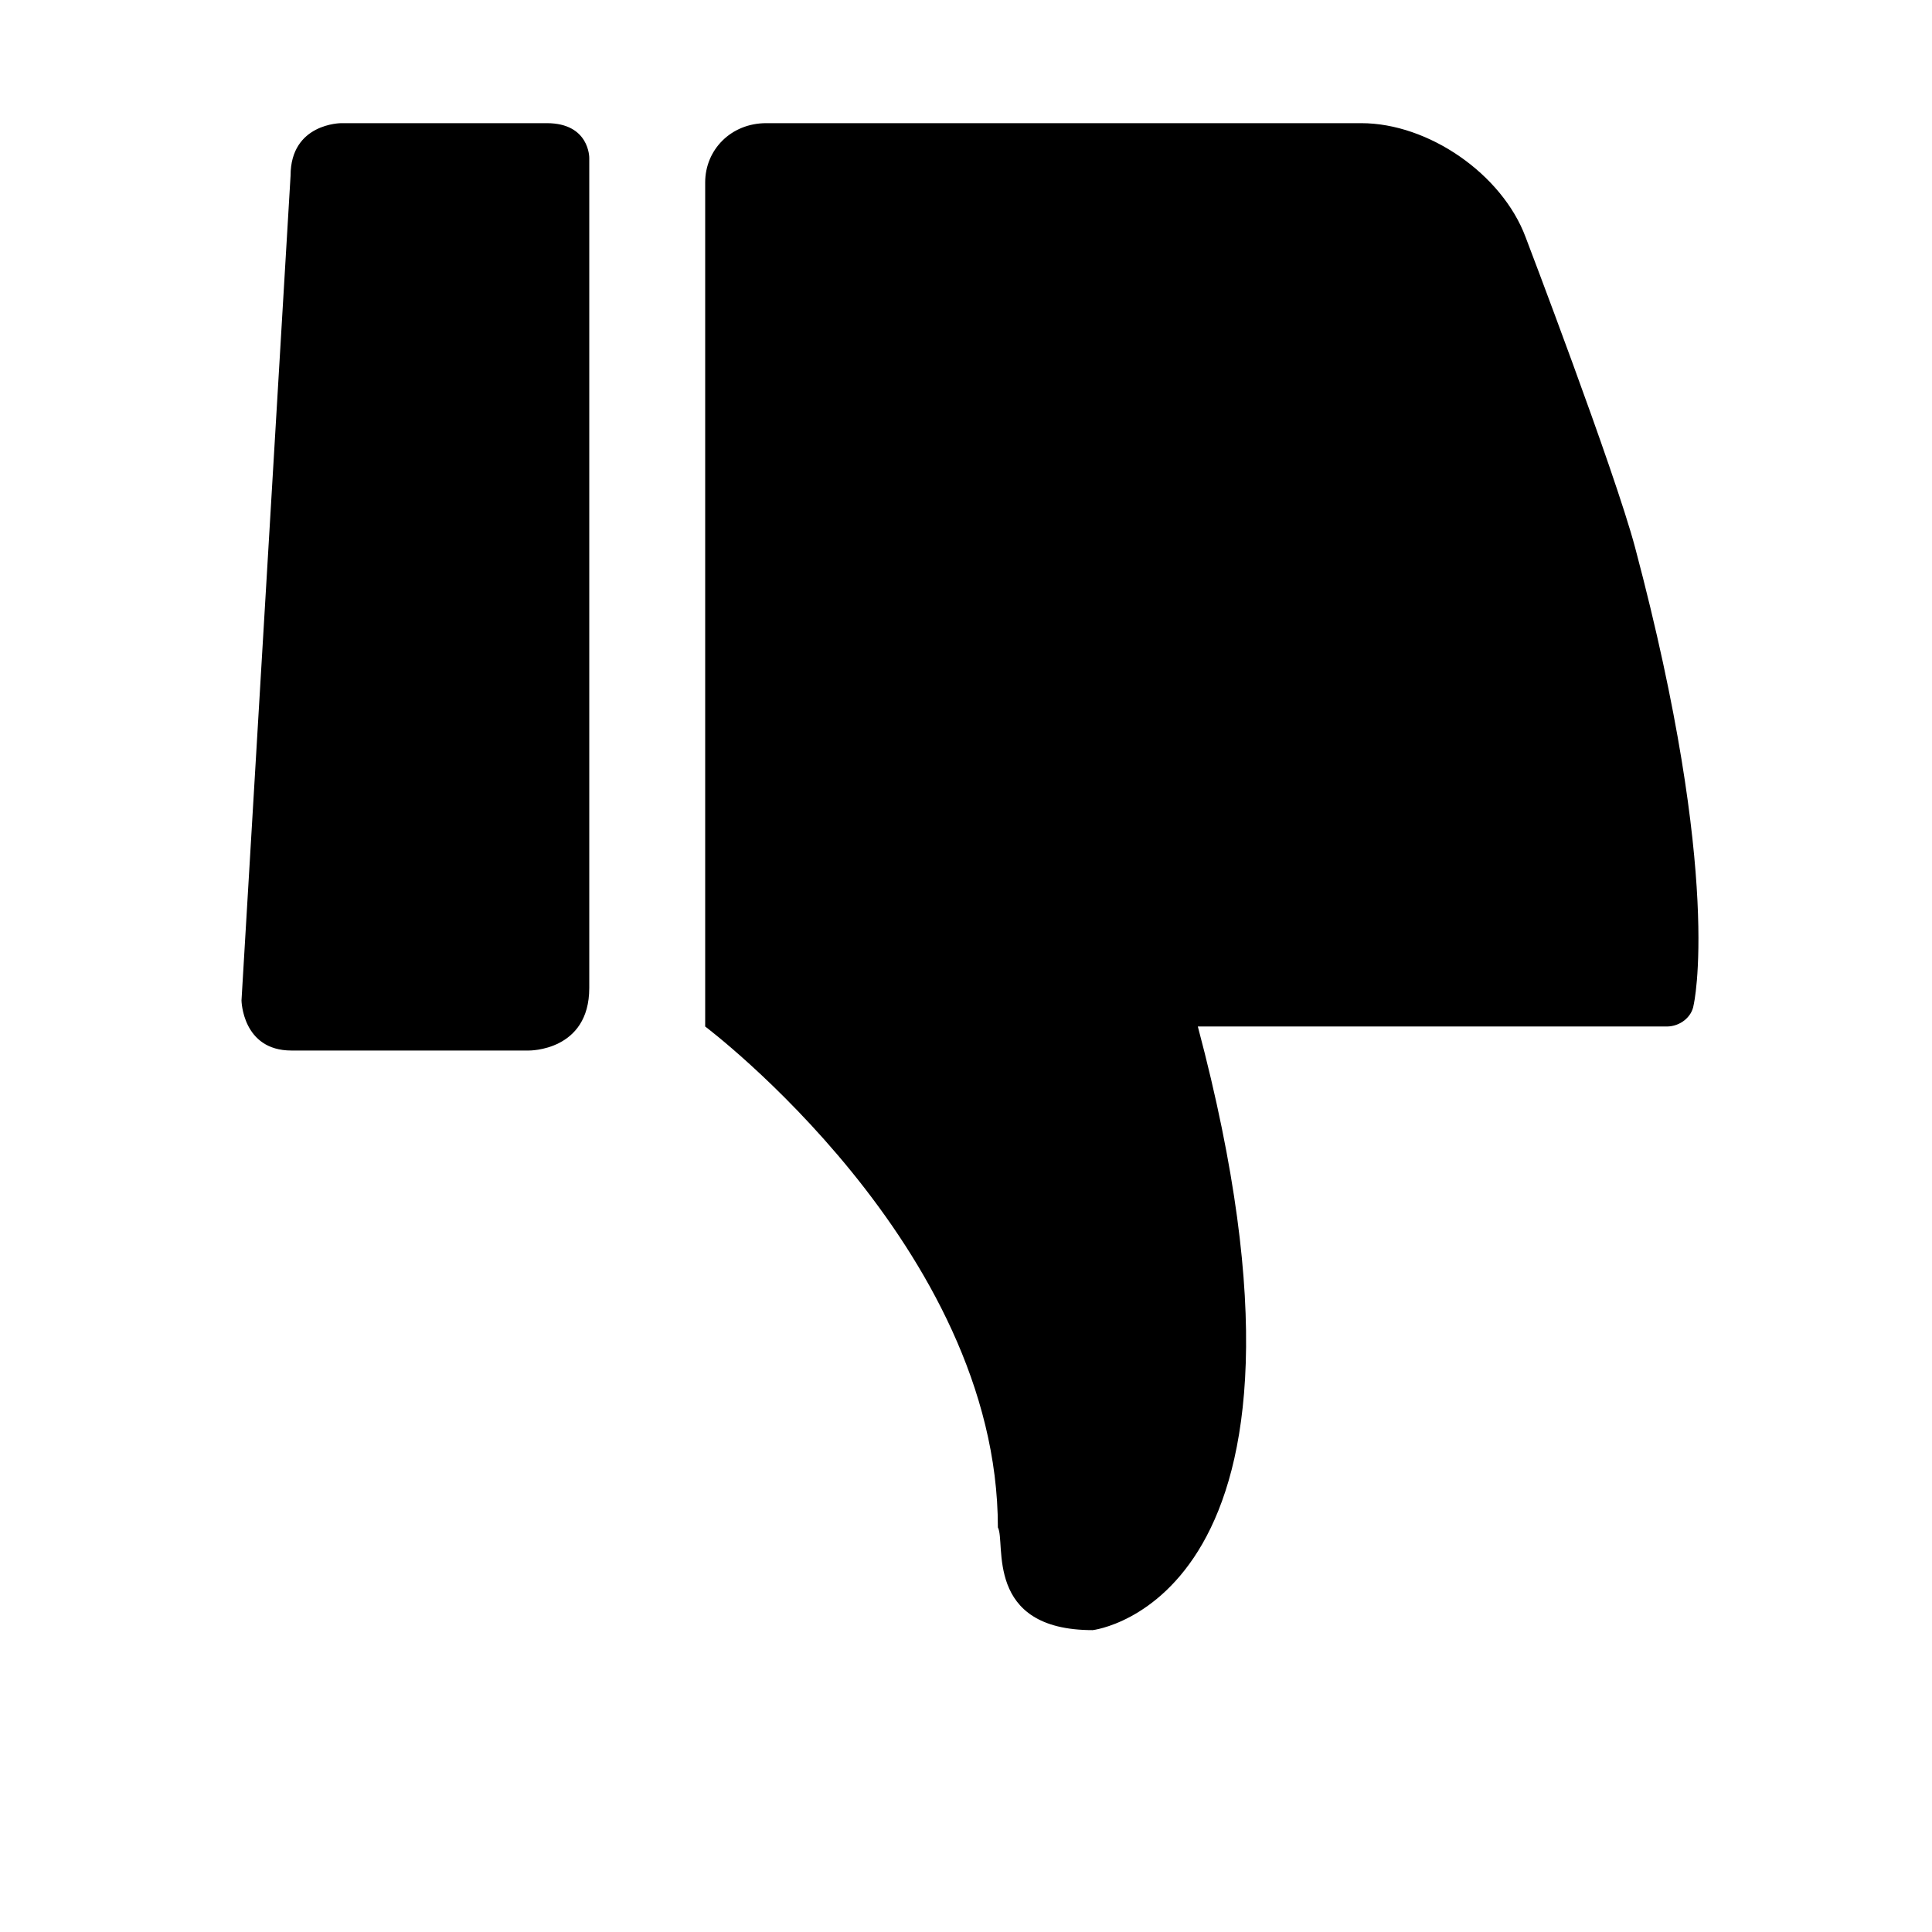 <svg width="128" height="128" viewBox="0 0 1024 1024" xmlns="http://www.w3.org/2000/svg"><path d="M280.327 556.8s31.993.427 31.993-33.152V83.675s.205-18.395-22.499-18.395H180.839s-26.83 0-26.83 27.808L128 530.275s.411 26.525 26.42 26.525h125.907zm617.321-24.091s15.78-66.243-30.979-242.392c-10.913-41.112-58.088-164.674-58.088-164.674-12.521-33.455-51.509-60.363-87.075-60.363H406.1c-18.627 0-32.34 14.065-32.34 31.415v447.374s155.138 116.644 155.138 265.5c4.372 7.774-7.647 54.432 50.257 54.432 0 0 136.574-15.551 55.721-319.932h248.53c7.141 0 13.332-5.086 14.242-11.359z"/></svg>